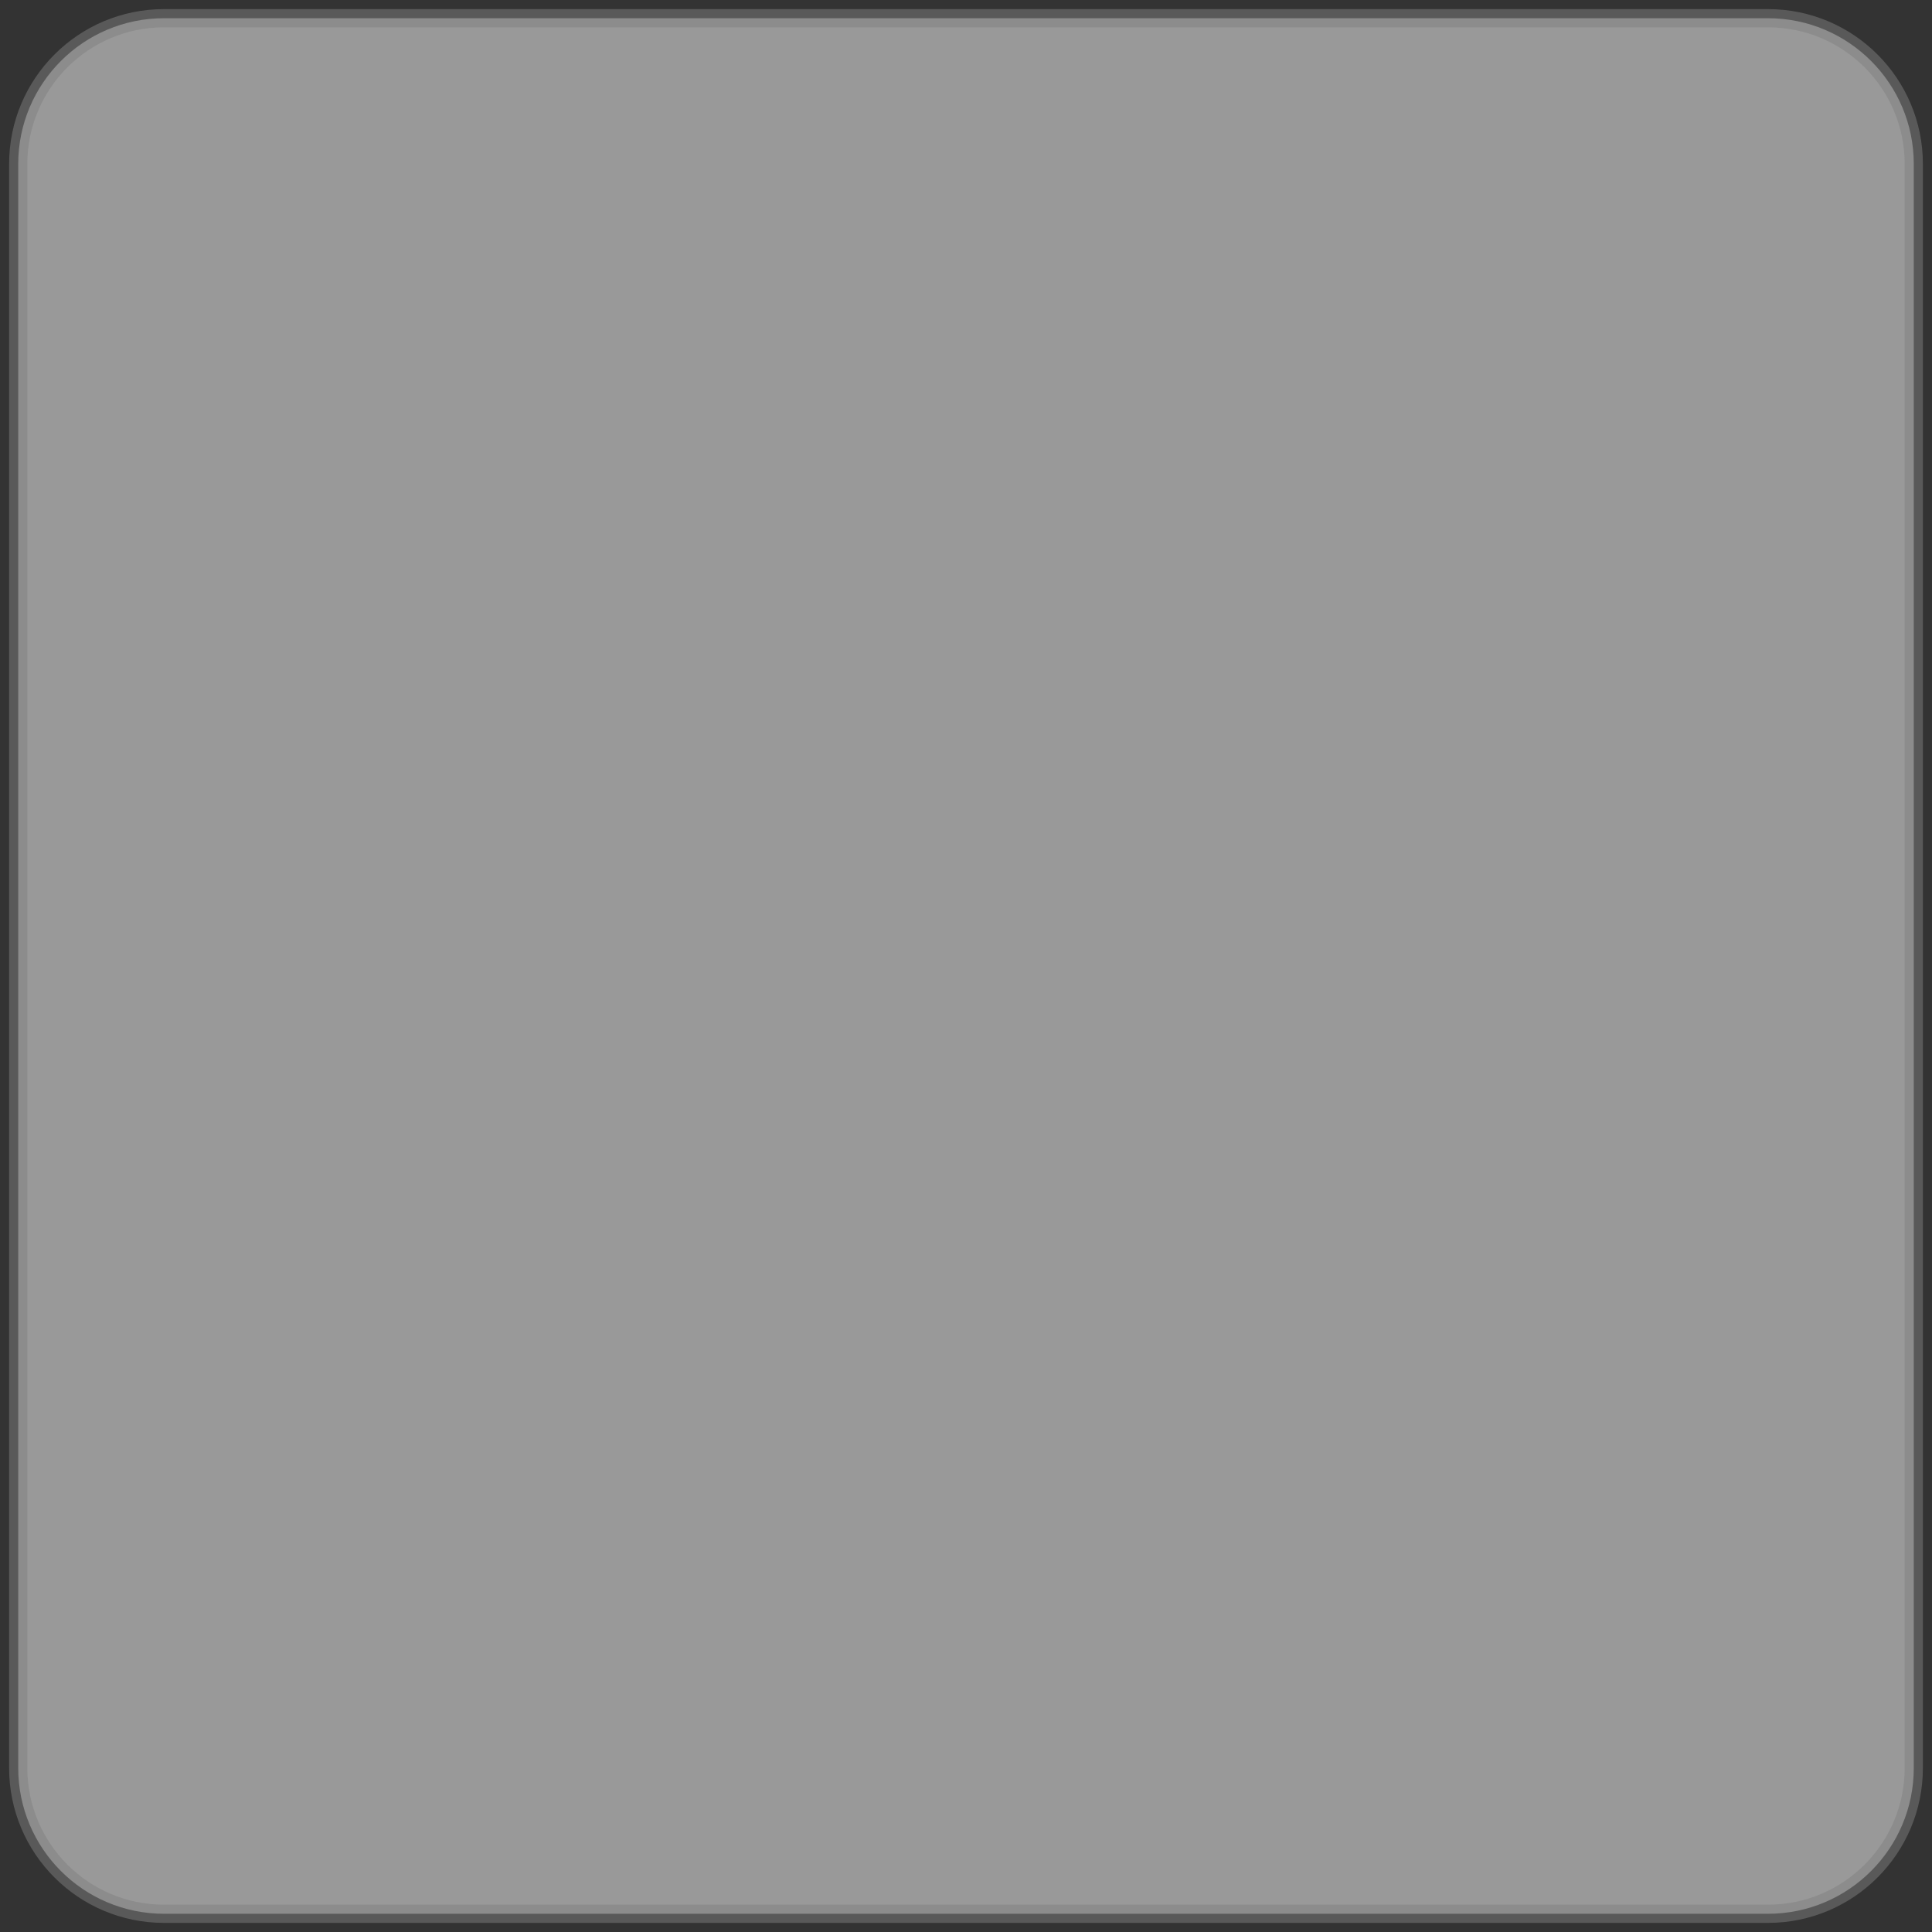 <svg xmlns="http://www.w3.org/2000/svg" width="106" height="106" viewBox="0 0 106 106" fill="none">
  <rect x="0" y="0" width="106" height="106" fill="#333333" stroke="none"/>
  <path opacity="0.5" d="M1 9C1 4.582 4.582 1 9 1H97C101.418 1 105 4.582 105 9V97C105 101.418 101.418 105 97 105H9C4.582 105 1 101.418 1 97V9Z" fill="white" stroke="#808080"/>
</svg>